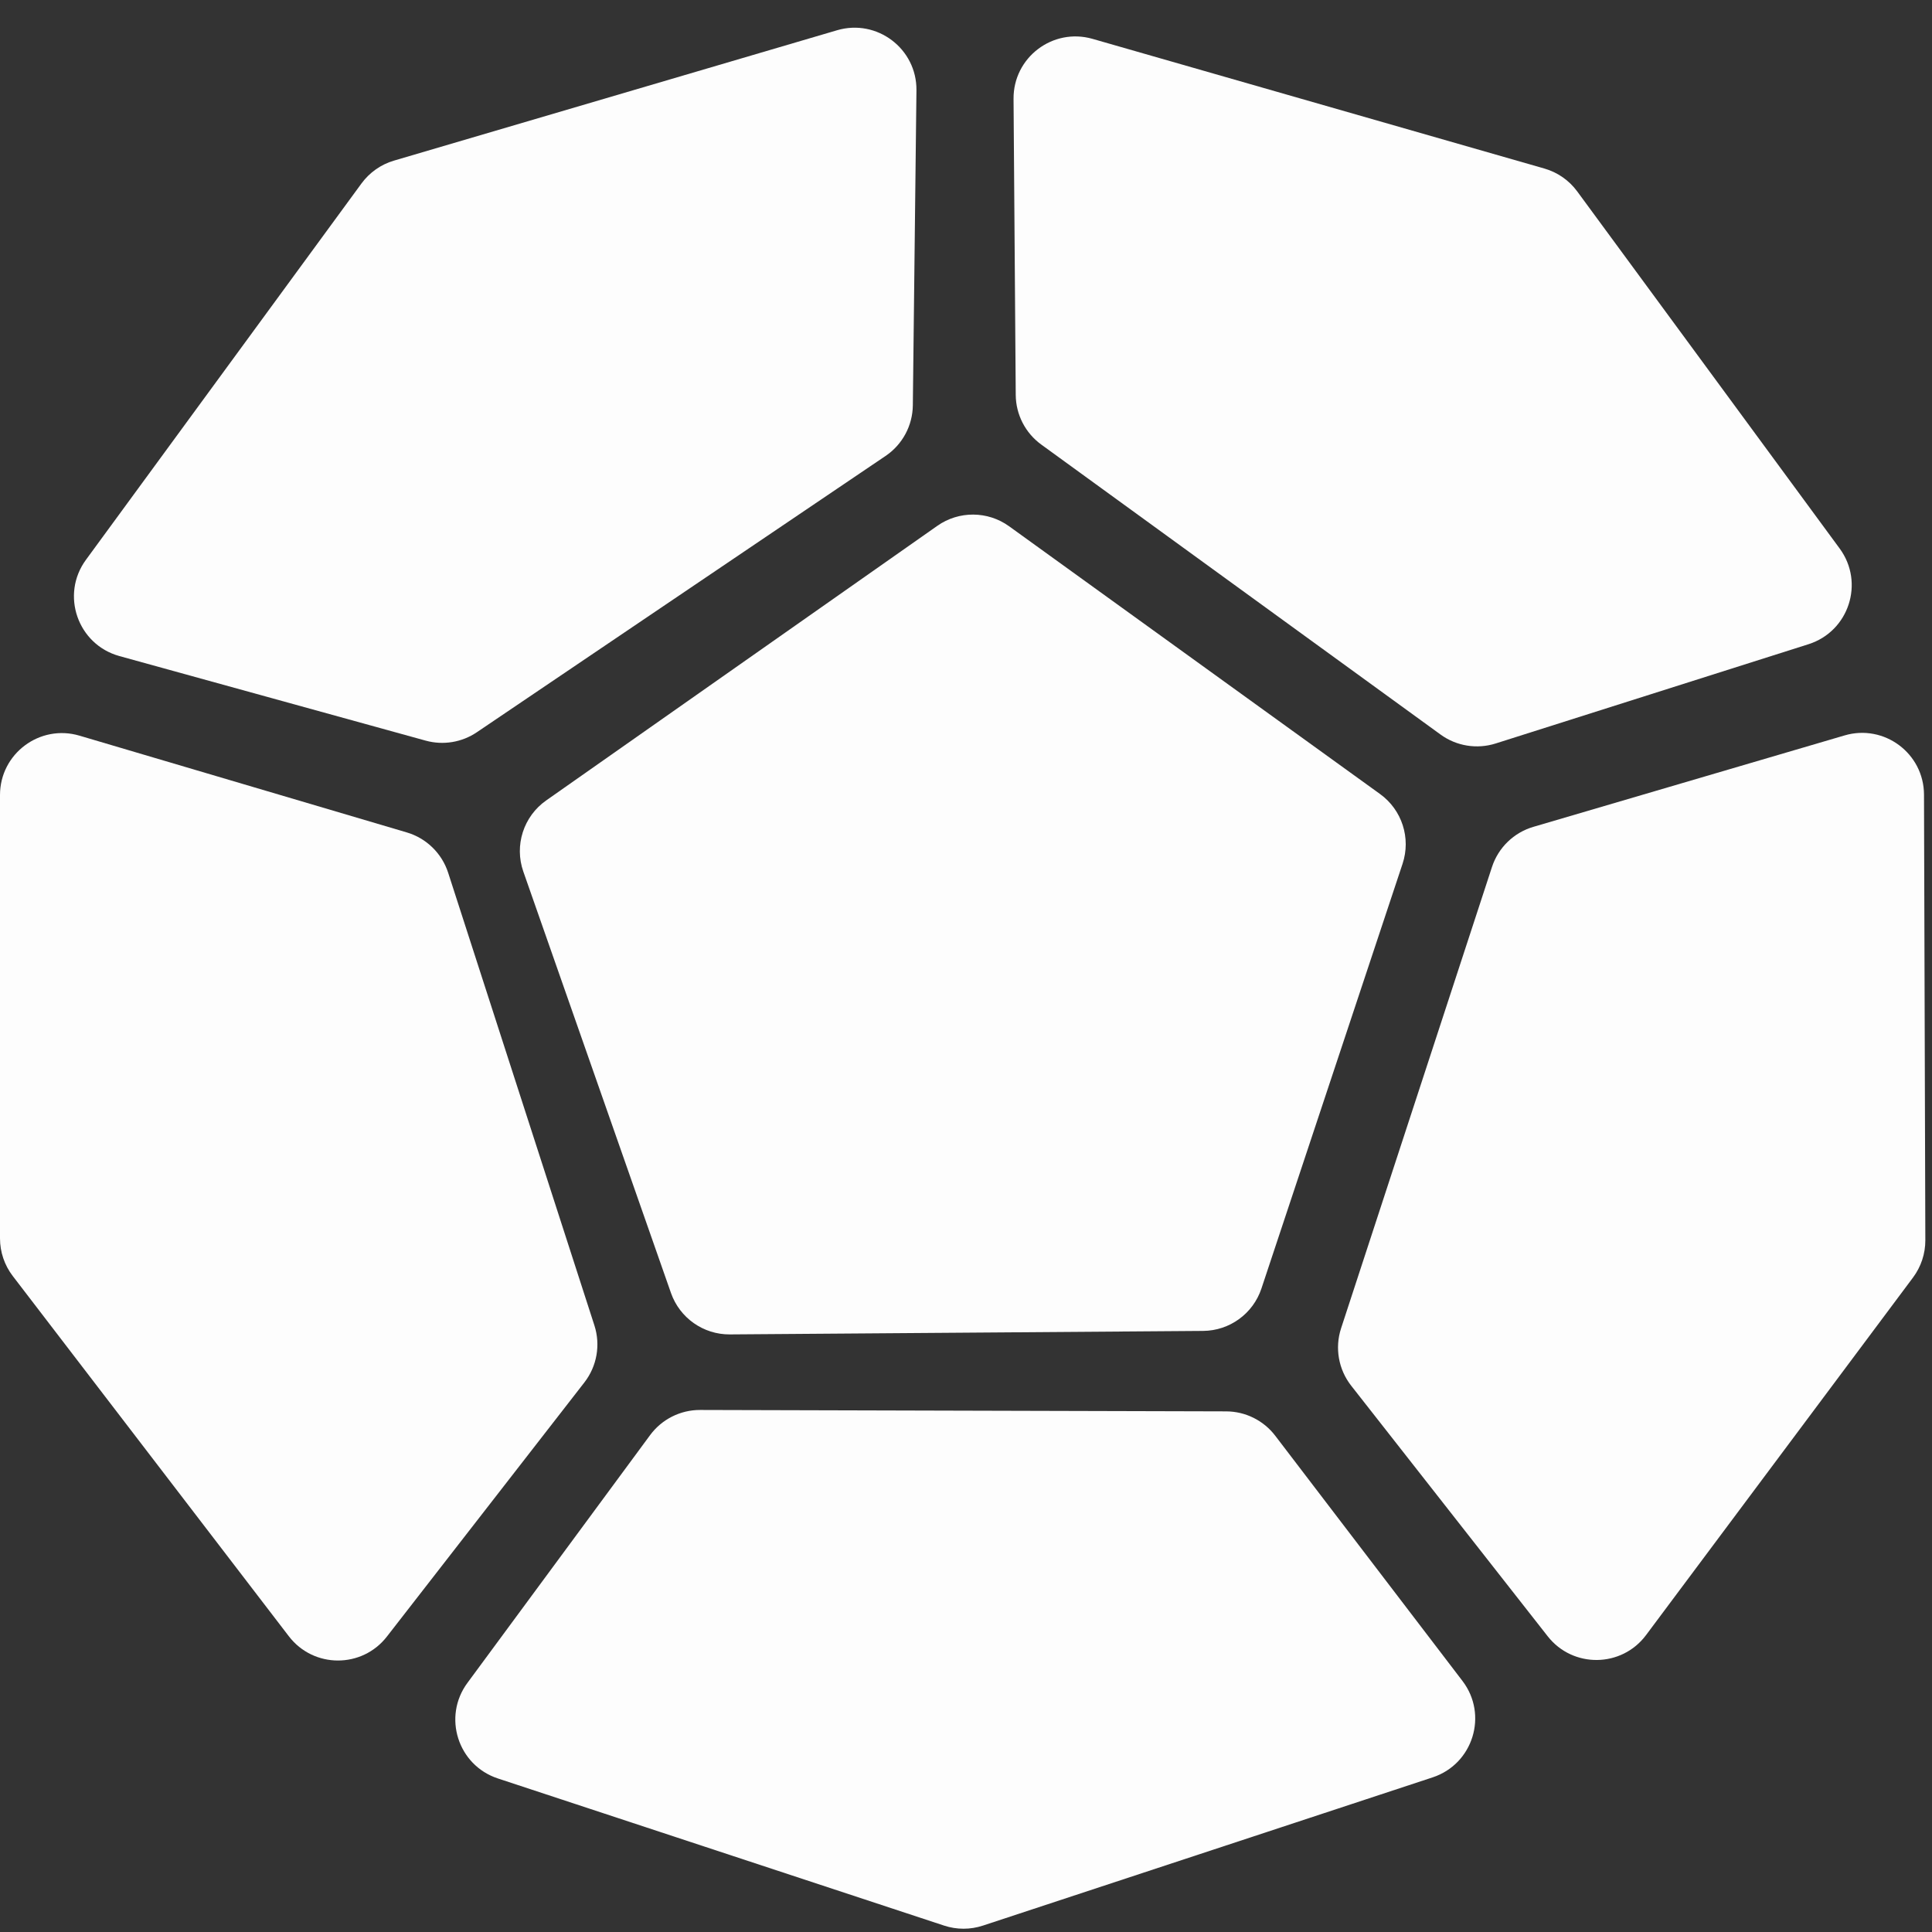 <svg fill="none" height="156" viewBox="0 0 156 156" width="156" xmlns="http://www.w3.org/2000/svg">
    <rect x="0" y="0" width="156" height="156" fill="#333333" stroke="none"/>
    <path
        d="M101.855 104.042C101.18 106.073 99.287 107.449 97.147 107.465L58.934 107.748C56.797 107.764 54.885 106.419 54.178 104.402L42.257 70.378C41.516 68.266 42.27 65.918 44.102 64.632L75.685 42.458C77.428 41.234 79.757 41.249 81.484 42.496L111.433 64.114C113.204 65.393 113.94 67.672 113.251 69.745L101.855 104.042Z"
        fill="#FDFDFD" />
    <path
        d="M120.769 60.032C119.256 60.512 117.604 60.245 116.319 59.312L84.077 35.896C82.793 34.963 82.027 33.475 82.016 31.887L81.839 7.981C81.814 4.641 85.008 2.217 88.218 3.138L124.702 13.609C125.765 13.914 126.697 14.563 127.352 15.454L148.545 44.29C150.572 47.048 149.291 50.981 146.028 52.017L120.769 60.032Z"
        fill="#FDFDFD" />
    <path
        d="M47.185 111.626C48.2 110.319 48.503 108.595 47.995 107.021L36.187 70.471C35.679 68.901 34.429 67.681 32.846 67.214L6.417 59.401C3.214 58.454 0 60.855 0 64.196V99.992C0 101.092 0.362 102.161 1.031 103.034L23.322 132.12C25.315 134.721 29.229 134.734 31.239 132.147L47.185 111.626Z"
        fill="#FDFDFD" />
    <path
        d="M38.503 59.125C37.291 59.944 35.782 60.192 34.372 59.803L9.643 52.975C6.27 52.044 4.872 48.025 6.939 45.202L29.189 14.812C29.838 13.927 30.759 13.279 31.812 12.969L67.588 2.443C70.813 1.493 74.037 3.935 73.999 7.296L73.707 32.73C73.688 34.37 72.866 35.897 71.507 36.815L38.503 59.125Z"
        fill="#FDFDFD" />
    <path
        d="M132.91 132.027C130.94 134.666 127.001 134.713 124.969 132.121L109.105 111.892C108.075 110.579 107.768 108.838 108.287 107.252L120.47 70.007C120.982 68.441 122.232 67.228 123.813 66.764L148.944 59.381C152.14 58.442 155.344 60.832 155.354 64.163L155.462 100.146C155.465 101.229 155.116 102.284 154.468 103.152L132.91 132.027Z"
        fill="#FDFDFD" />
    <path
        d="M102.968 115.927C102.025 114.692 100.561 113.966 99.007 113.962L56.529 113.848C54.936 113.844 53.436 114.599 52.491 115.881L37.742 135.886C35.723 138.625 36.969 142.536 40.201 143.602L76.234 155.484C77.251 155.819 78.349 155.819 79.365 155.484L115.68 143.514C118.945 142.437 120.175 138.463 118.089 135.731L102.968 115.927Z"
        fill="#FDFDFD" />
</svg>
